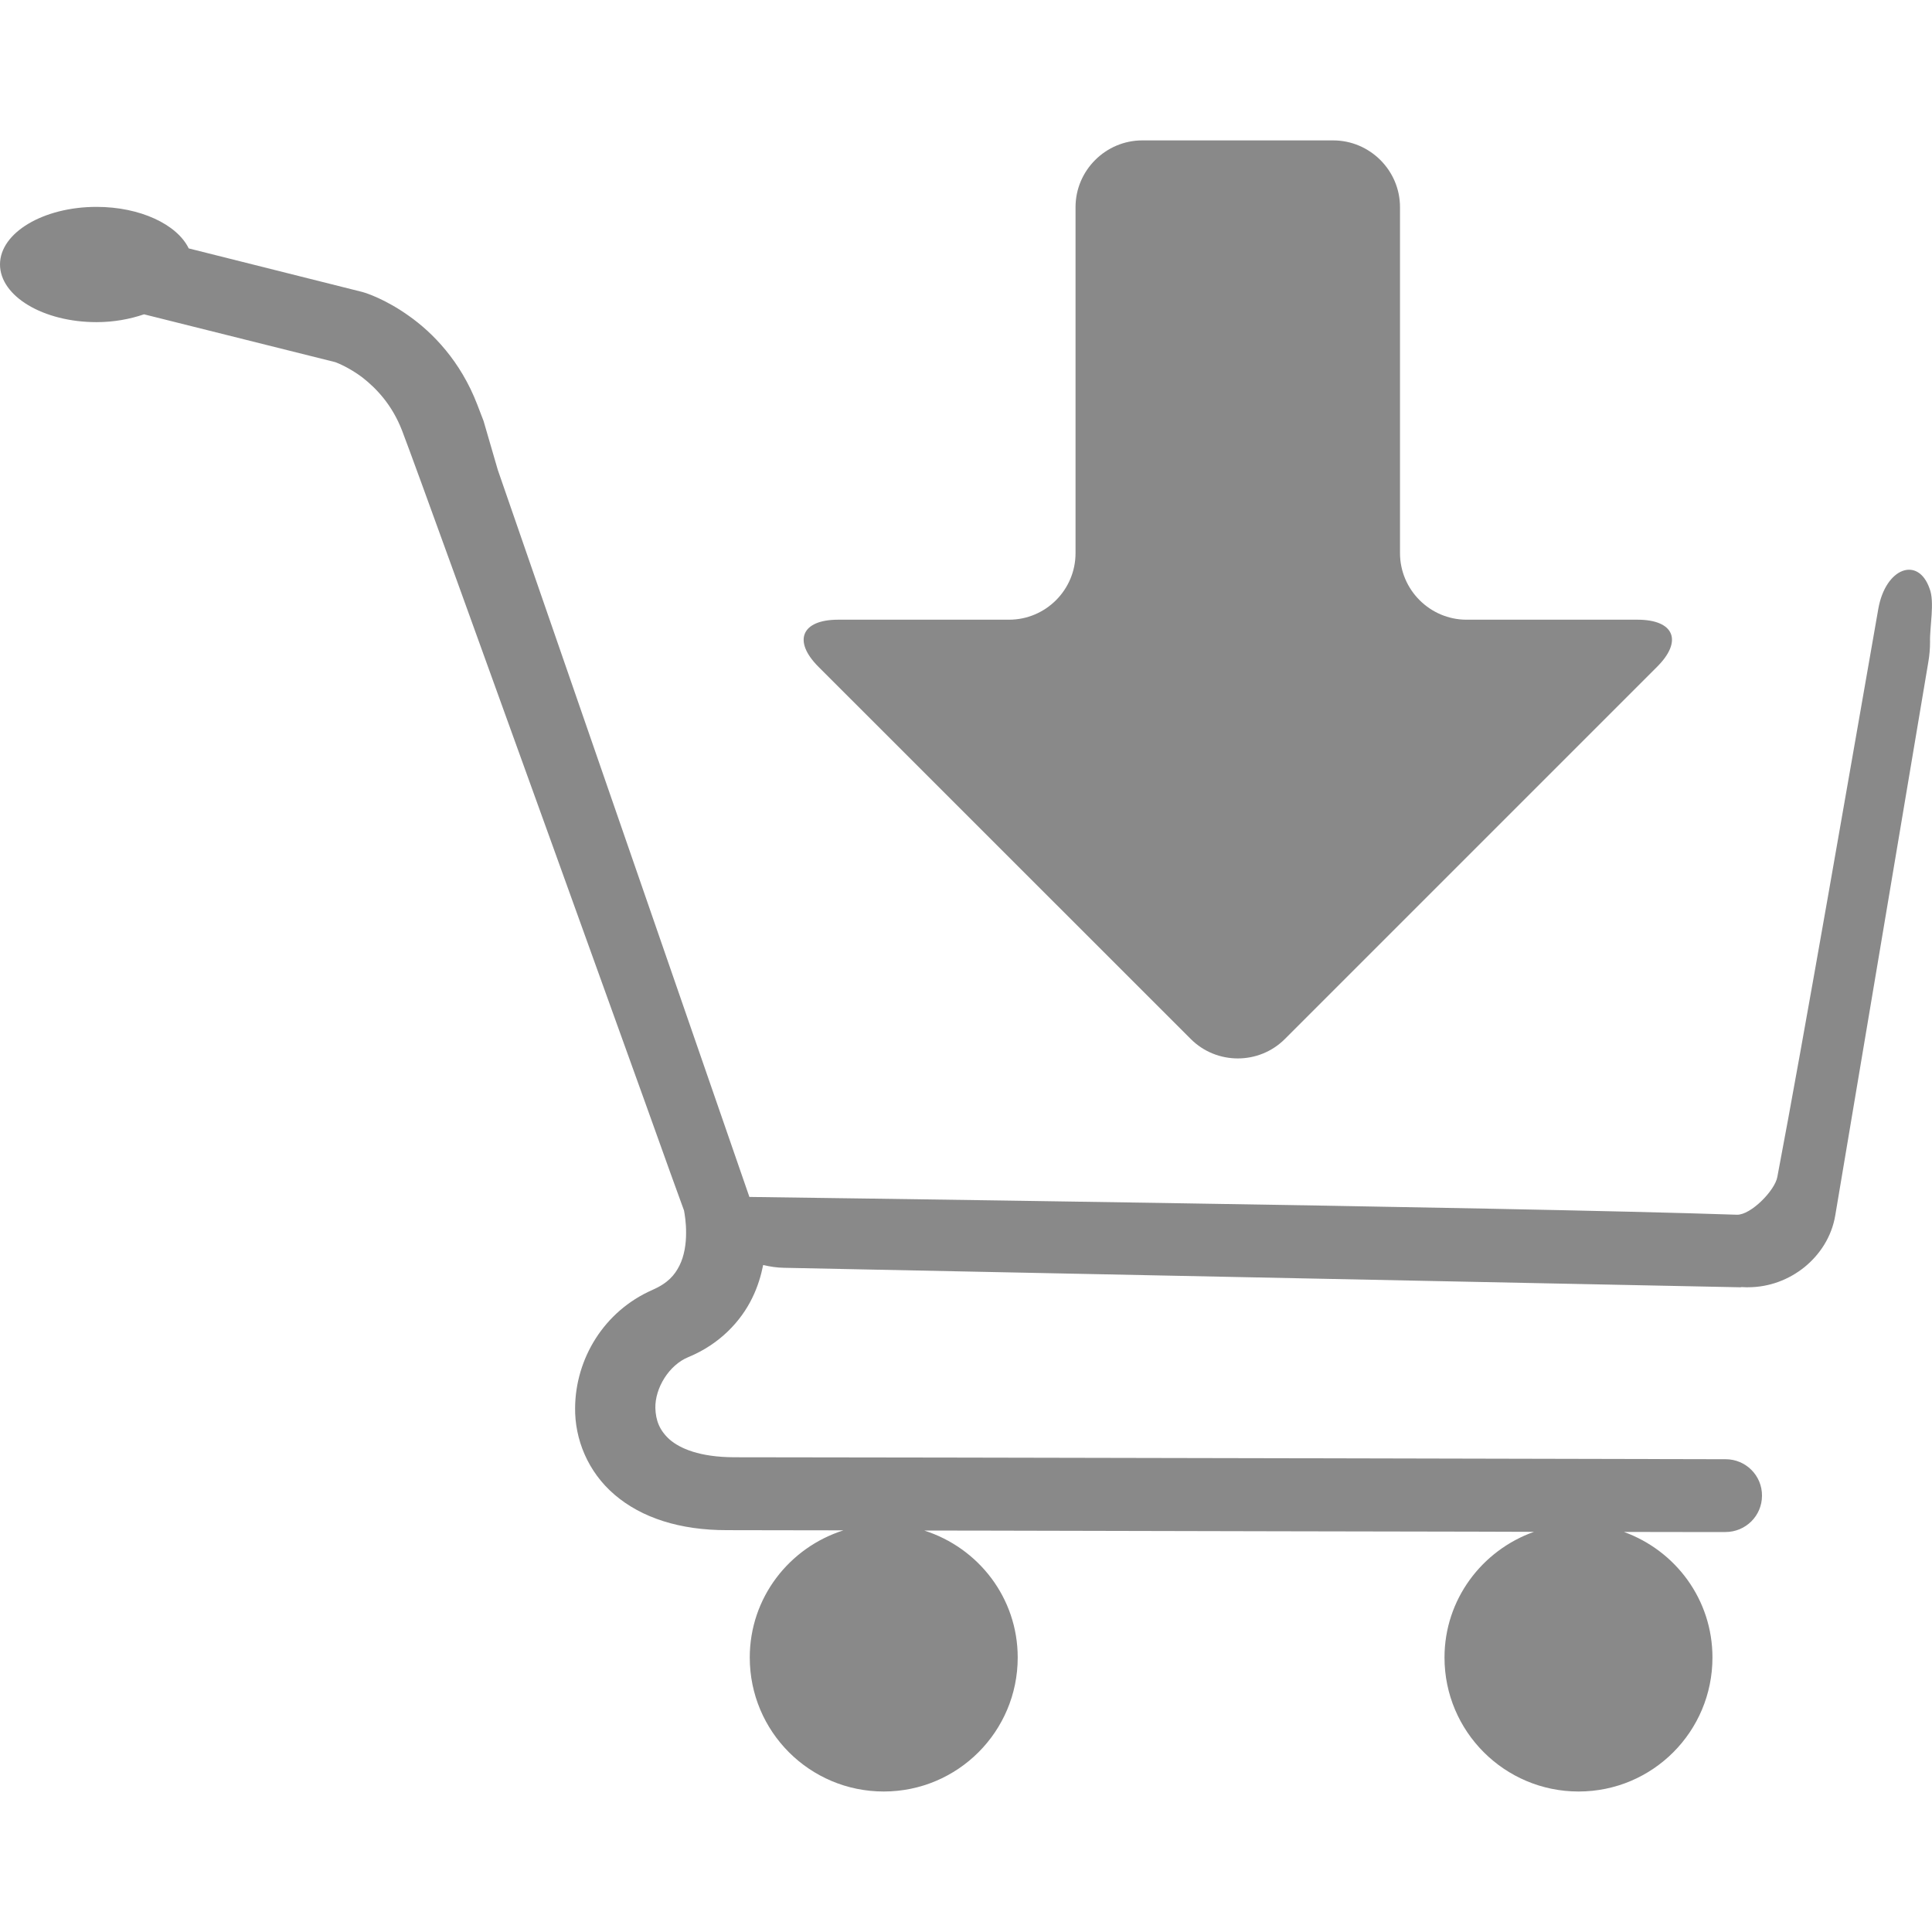 <?xml version="1.0" encoding="iso-8859-1"?>
<svg xmlns="http://www.w3.org/2000/svg" x="0px" y="0px" viewBox="0 0 20.751 20.751">
	<path style="fill:#898989;"
		d="M20.725,6.322c-0.122-0.351-0.473-0.226-0.551,0.219c-0.275,1.568-0.803,4.624-1.084,6.099
		c-0.025,0.146-0.285,0.411-0.434,0.407c-2.441-0.084-10.607-0.191-10.607-0.191L5.347,5.048L5.194,4.522
		C5.167,4.451,5.141,4.385,5.126,4.345c-0.18-0.468-0.479-0.772-0.734-0.952c-0.252-0.18-0.461-0.246-0.49-0.254l-0.01-0.003
		L2.027,2.668c-0.125-0.257-0.52-0.446-0.99-0.446C0.465,2.222,0,2.5,0,2.84c0,0.342,0.465,0.62,1.037,0.62
		c0.186,0,0.357-0.032,0.51-0.084L3.602,3.89c0.033,0.012,0.154,0.062,0.289,0.163c0.15,0.117,0.32,0.293,0.428,0.573
		c0.143,0.373,0.903,2.48,1.625,4.481c0.361,1.002,0.713,1.981,0.976,2.709c0.229,0.643,0.392,1.09,0.427,1.186
		c0.006,0.033,0.023,0.128,0.022,0.238c0.001,0.118-0.019,0.25-0.071,0.353s-0.123,0.188-0.291,0.262
		c-0.521,0.229-0.826,0.739-0.83,1.267c-0.004,0.332,0.134,0.685,0.425,0.933c0.29,0.248,0.701,0.381,1.208,0.38
		c0.135,0,0.328,0.001,0.561,0.001l0.688,0.001c-0.582,0.185-1.006,0.723-1.006,1.366c0,0.795,0.643,1.439,1.439,1.439
		c0.795,0,1.439-0.644,1.439-1.439c0-0.642-0.423-1.179-1.004-1.364l0.686,0.001c0.966,0.002,2.06,0.004,3.118,0.007
		c0.739,0.001,1.46,0.003,2.108,0.004l0.637,0.002c-0.558,0.198-0.961,0.726-0.961,1.35c0,0.795,0.646,1.439,1.44,1.439
		c0.796,0,1.438-0.644,1.438-1.439c0-0.623-0.396-1.148-0.951-1.349l0.632,0.001c0.241,0,0.38,0,0.38,0c0.002,0,0.002,0,0.002,0
		c0.047,0,0.076,0,0.076,0c0.218,0,0.393-0.174,0.393-0.39c0.002-0.216-0.174-0.392-0.39-0.392c0,0-9.054-0.021-10.647-0.021
		c-0.377-0.001-0.586-0.096-0.695-0.19c-0.109-0.098-0.15-0.205-0.154-0.339c-0.004-0.214,0.146-0.462,0.355-0.547
		c0.335-0.138,0.564-0.384,0.686-0.636c0.059-0.12,0.094-0.239,0.117-0.353c0.072,0.017,0.146,0.029,0.225,0.03l10.254,0.209
		c0.01,0,0.014,0,0.019,0s0.01-0.002,0.013-0.002l0.047,0.002c0.011,0,0.016,0,0.02,0c0.229,0,0.439-0.082,0.605-0.215
		c0.164-0.133,0.293-0.324,0.332-0.557l0.999-5.94c0.013-0.074,0.019-0.147,0.019-0.218C20.725,6.741,20.782,6.463,20.725,6.322z"/>
	<path style="fill:#898989;"
		d="M12.789,11.159c0.278,0.279,0.734,0.279,1.012,0l3.996-3.996c0.28-0.278,0.186-0.507-0.209-0.507
		h-1.836c-0.393,0-0.715-0.322-0.715-0.715V2.225c0-0.395-0.324-0.717-0.718-0.717h-2.05c-0.393,0-0.717,0.322-0.717,0.717v3.716
		c0,0.394-0.32,0.715-0.715,0.715H9.002c-0.394,0-0.489,0.229-0.21,0.507C8.792,7.163,12.789,11.159,12.789,11.159z"/>
</svg>